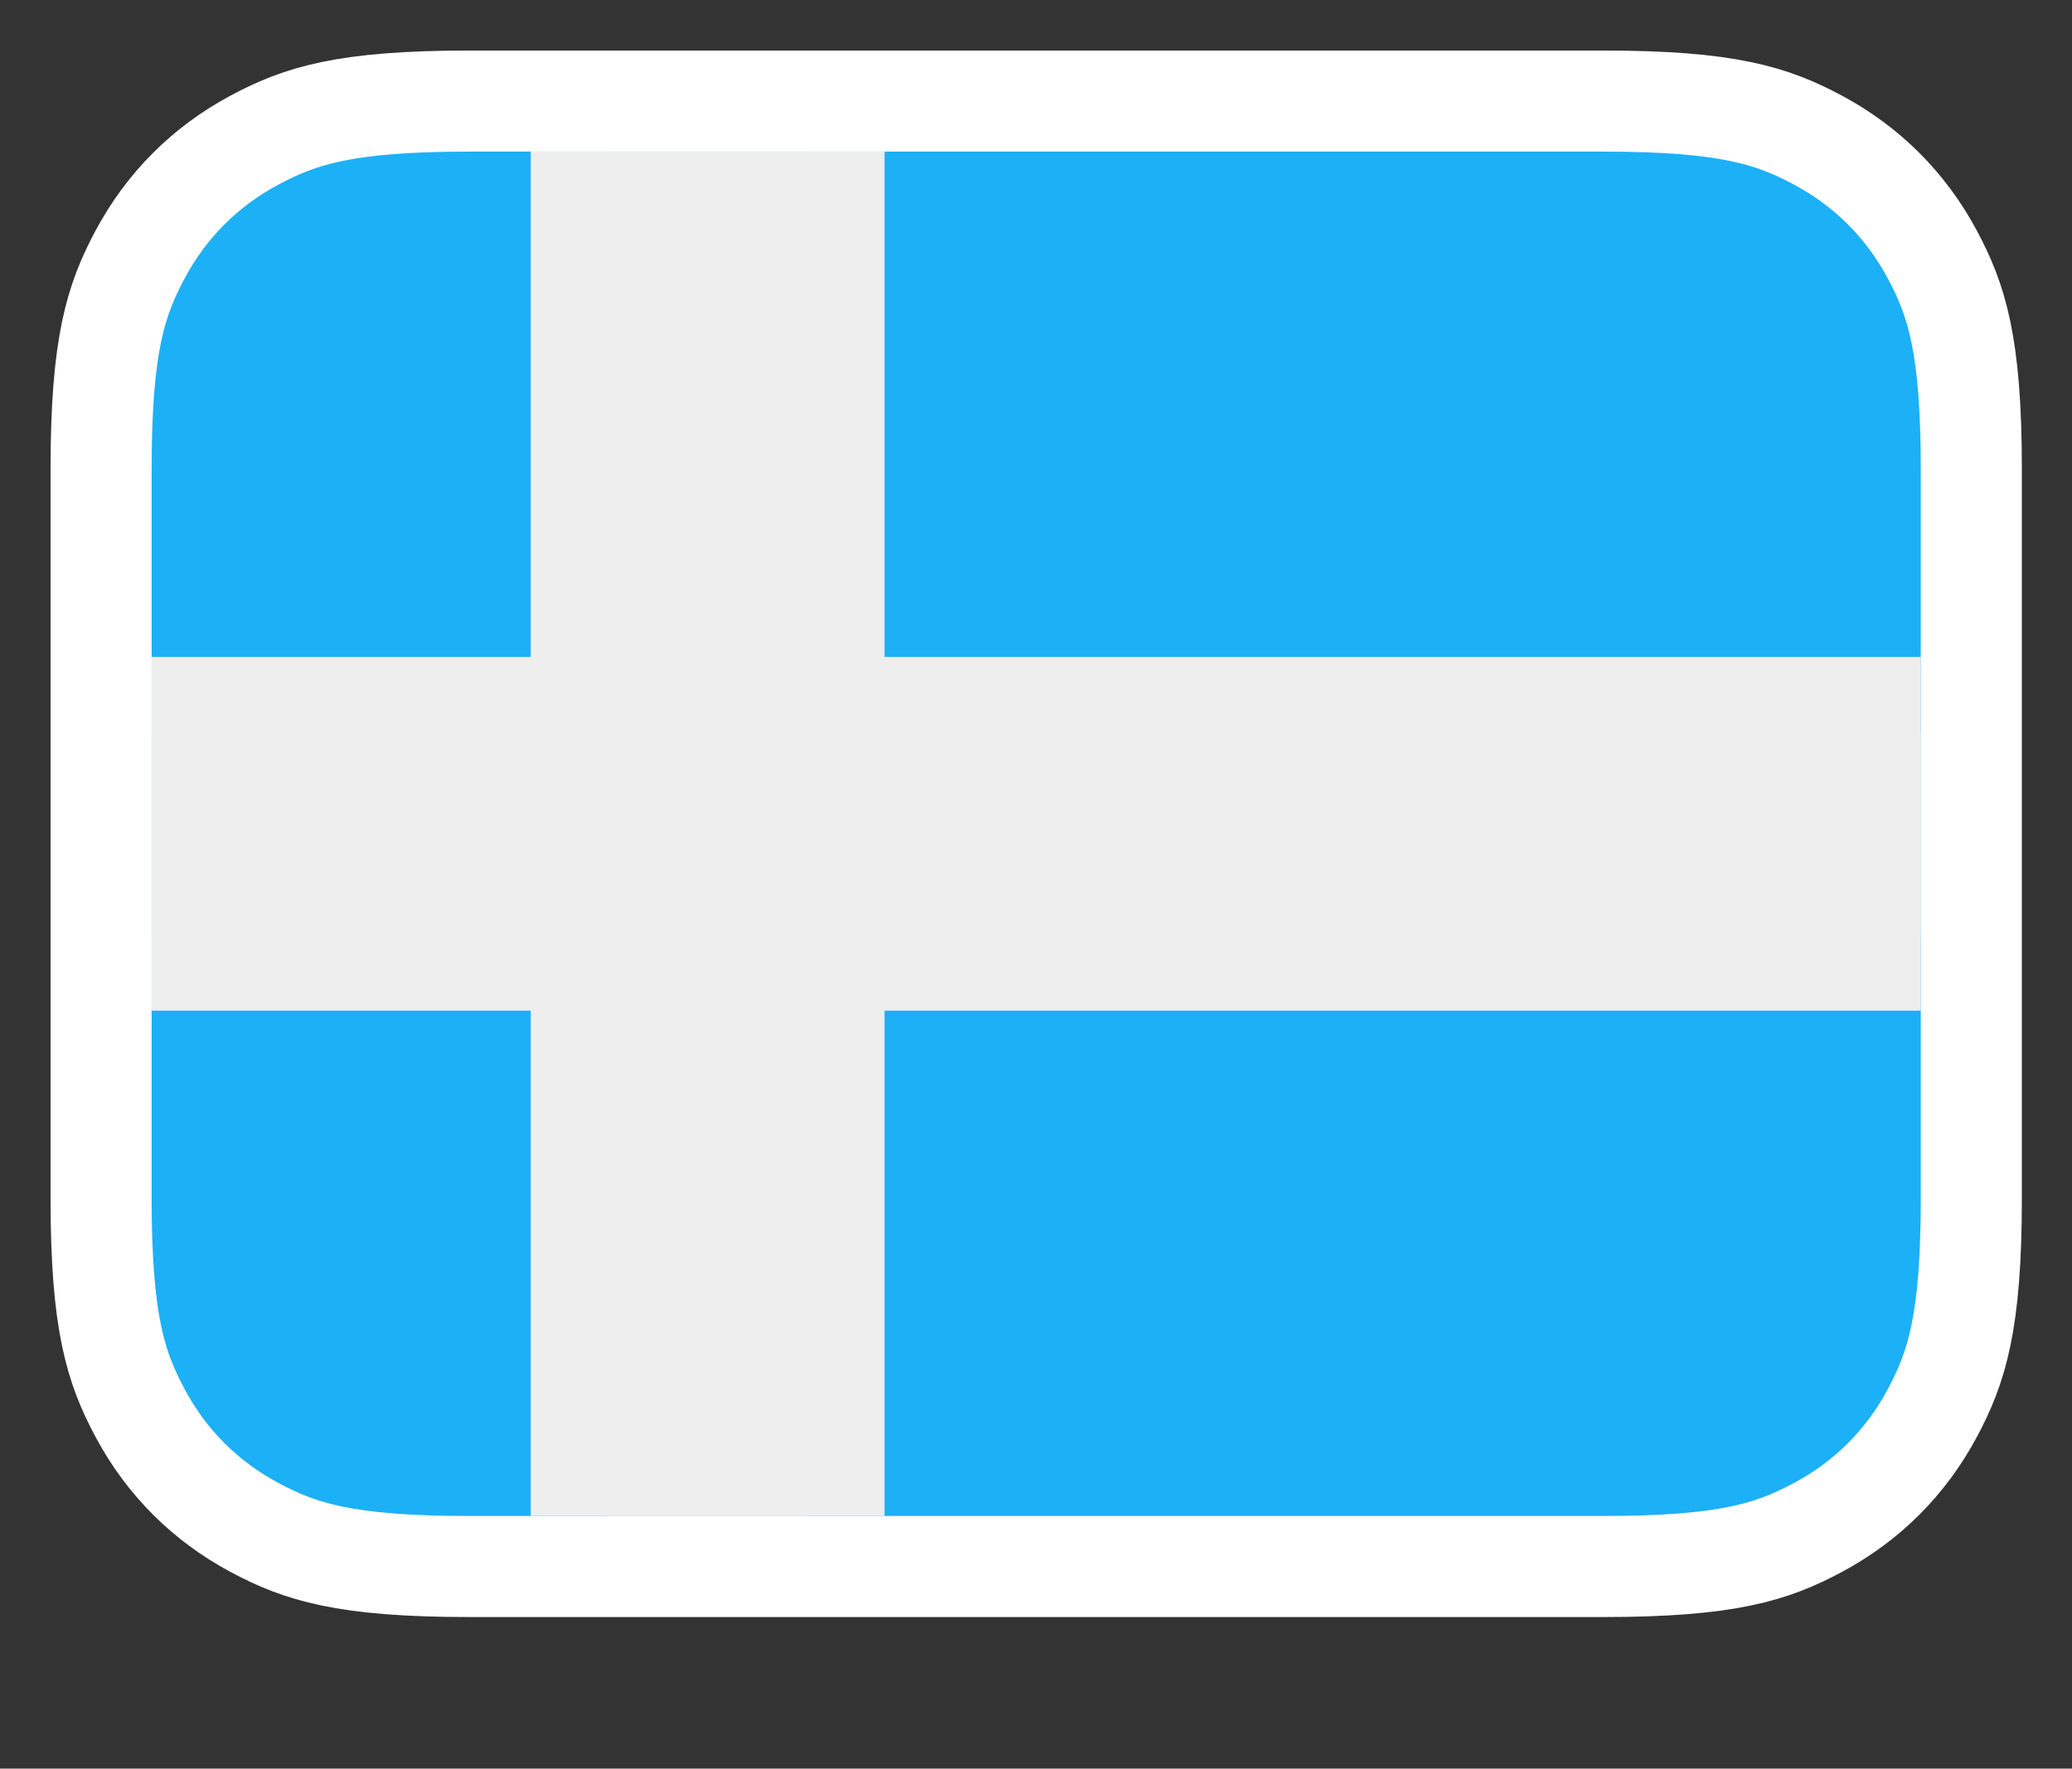 <?xml version="1.0" encoding="UTF-8" standalone="no"?>
<svg
   xmlns="http://www.w3.org/2000/svg"
   height="70"
   width="0.854in"
   version="1.1"
   id="svg2227">
  <rect width="100%" height="100%" fill="#333333" stroke="none"/>
  <defs
     id="defs2231" />
  <svg
     x="0"
     y="0"
     width="82"
     height="66"
     viewBox="0 0 82 66"
     version="1.1"
     id="svg1855">
    <title
       id="title1844">cs</title>
  </svg>
  <g
     id="no-copy"
     style="opacity:1;fill:none;fill-rule:evenodd;stroke:none;stroke-width:1">
    <g
       id="g273"
       transform="translate(6,6)"
       style="">
      <path
         d="M 57.437,-2 H 12.563 C 7.628,-2 5.867,-1.415 4.07,-0.455 2.12,0.589 0.589,2.12 -0.455,4.07 -1.415,5.867 -2,7.628 -2,12.563 v 28.874 c 0,4.935 0.585,6.696 1.545,8.493 C 0.589,51.88 2.12,53.411 4.07,54.455 5.867,55.415 7.628,56 12.563,56 h 44.874 c 4.935,0 6.696,-0.585 8.493,-1.545 1.951,-1.043 3.482,-2.574 4.525,-4.525 C 71.415,48.133 72,46.372 72,41.437 V 12.563 C 72,7.628 71.415,5.867 70.455,4.07 69.411,2.12 67.88,0.589 65.93,-0.455 64.133,-1.415 62.372,-2 57.437,-2 Z"
         id="path267"
         style="fill:#1cb0f6;fill-opacity:1;fill-rule:nonzero;stroke:#ffffff;stroke-width:4" />
      <polygon
         id="polygon269"
         points="15,1.5573241e-15 29,0 29,20 70,20 70,34 29,34 29,54 15,54 15,34 0,34 1.4828929e-15,20 15,20 "
         style="fill:#eee;fill-rule:nonzero" />
      <polygon
         id="polygon271"
         points="26,23 70,23 70,31 26,31 26,54 18,54 18,31 0,31 0,23 18,23 18,0 26,0 "
         style="fill:#eee;fill-opacity:1" />
    </g>
  </g>
</svg>

